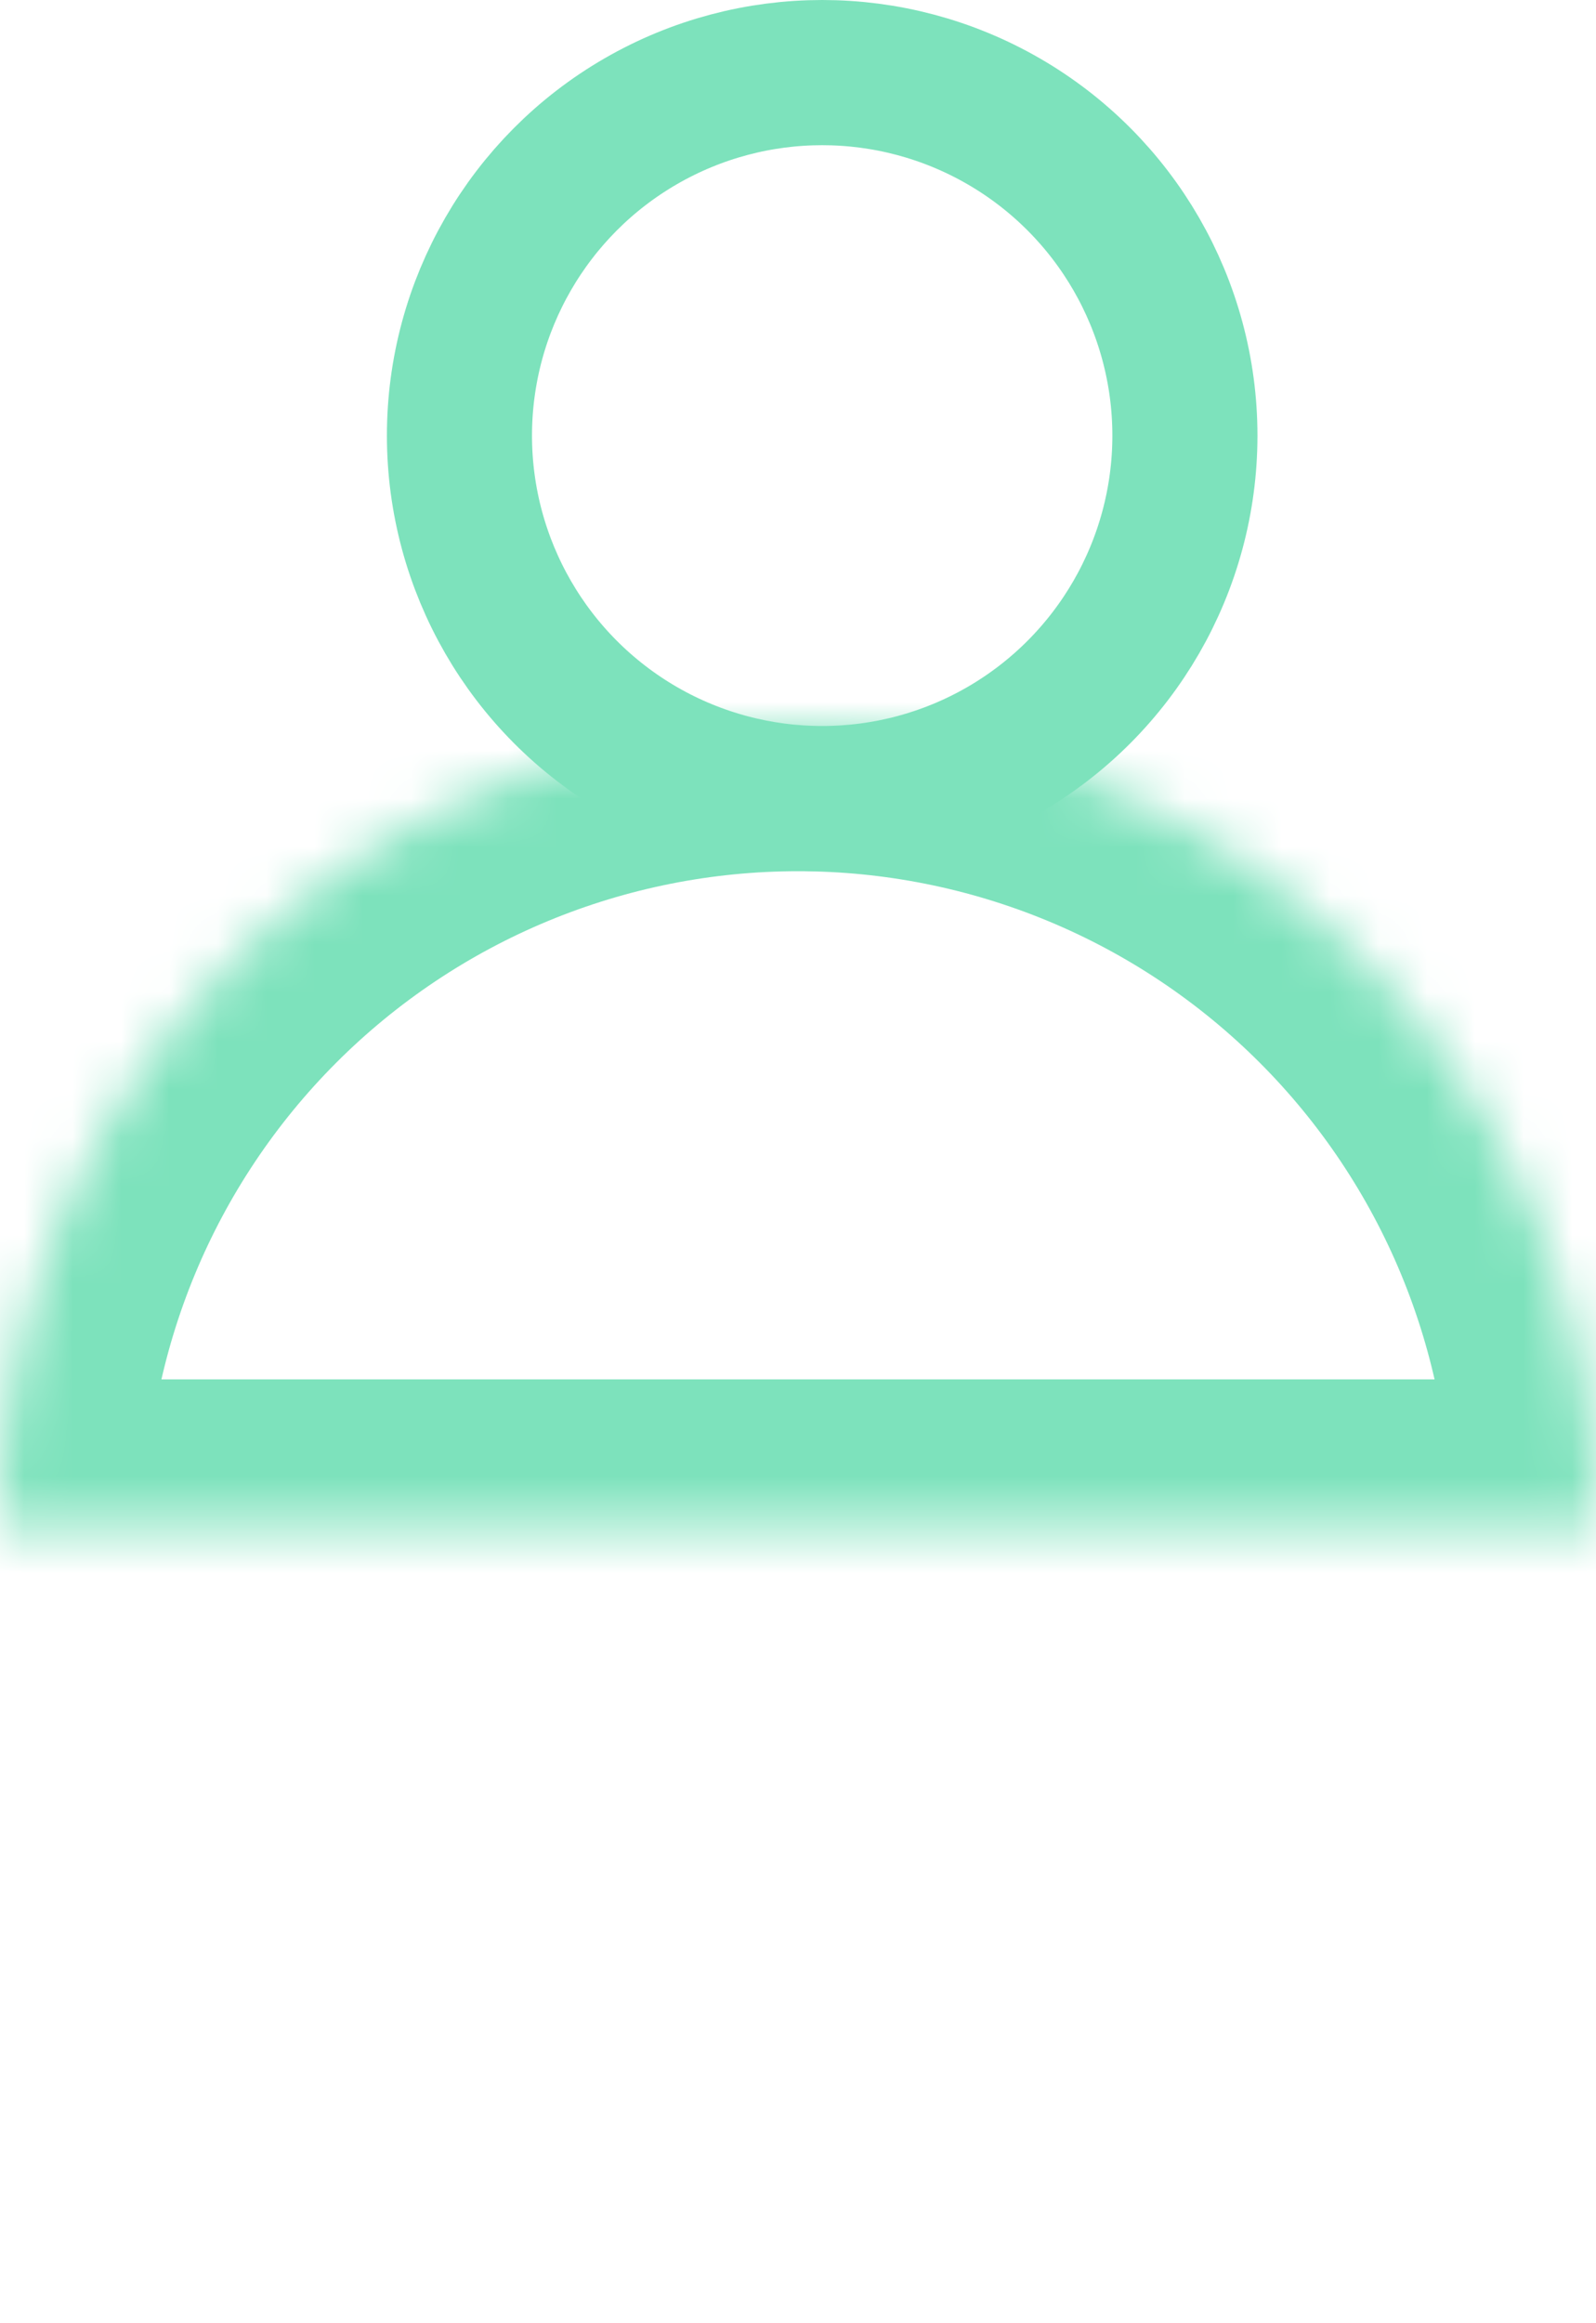 <svg width="33" height="48" viewBox="0 0 33 48" fill="none" xmlns="http://www.w3.org/2000/svg">
<g id="Group 96">
<g id="Ellipse 6">
<mask id="path-1-inside-1_895_351" fill="white">
<path d="M33 31.5C33 29.333 32.573 27.188 31.744 25.186C30.915 23.184 29.699 21.365 28.167 19.833C26.635 18.301 24.816 17.085 22.814 16.256C20.812 15.427 18.667 15 16.5 15C14.333 15 12.188 15.427 10.186 16.256C8.184 17.085 6.365 18.301 4.833 19.833C3.301 21.365 2.085 23.184 1.256 25.186C0.427 27.188 -1.89429e-07 29.333 0 31.5L16.5 31.5H33Z"/>
</mask>
<path d="M33 31.5C33 29.333 32.573 27.188 31.744 25.186C30.915 23.184 29.699 21.365 28.167 19.833C26.635 18.301 24.816 17.085 22.814 16.256C20.812 15.427 18.667 15 16.5 15C14.333 15 12.188 15.427 10.186 16.256C8.184 17.085 6.365 18.301 4.833 19.833C3.301 21.365 2.085 23.184 1.256 25.186C0.427 27.188 -1.89429e-07 29.333 0 31.5L16.5 31.5H33Z" stroke="#7DE2BC" stroke-width="6" mask="url(#path-1-inside-1_895_351)"/>
</g>
<circle id="Ellipse 7" cx="17" cy="9" r="7.5" stroke="#7DE2BC" stroke-width="3"/>
</g>
</svg>
